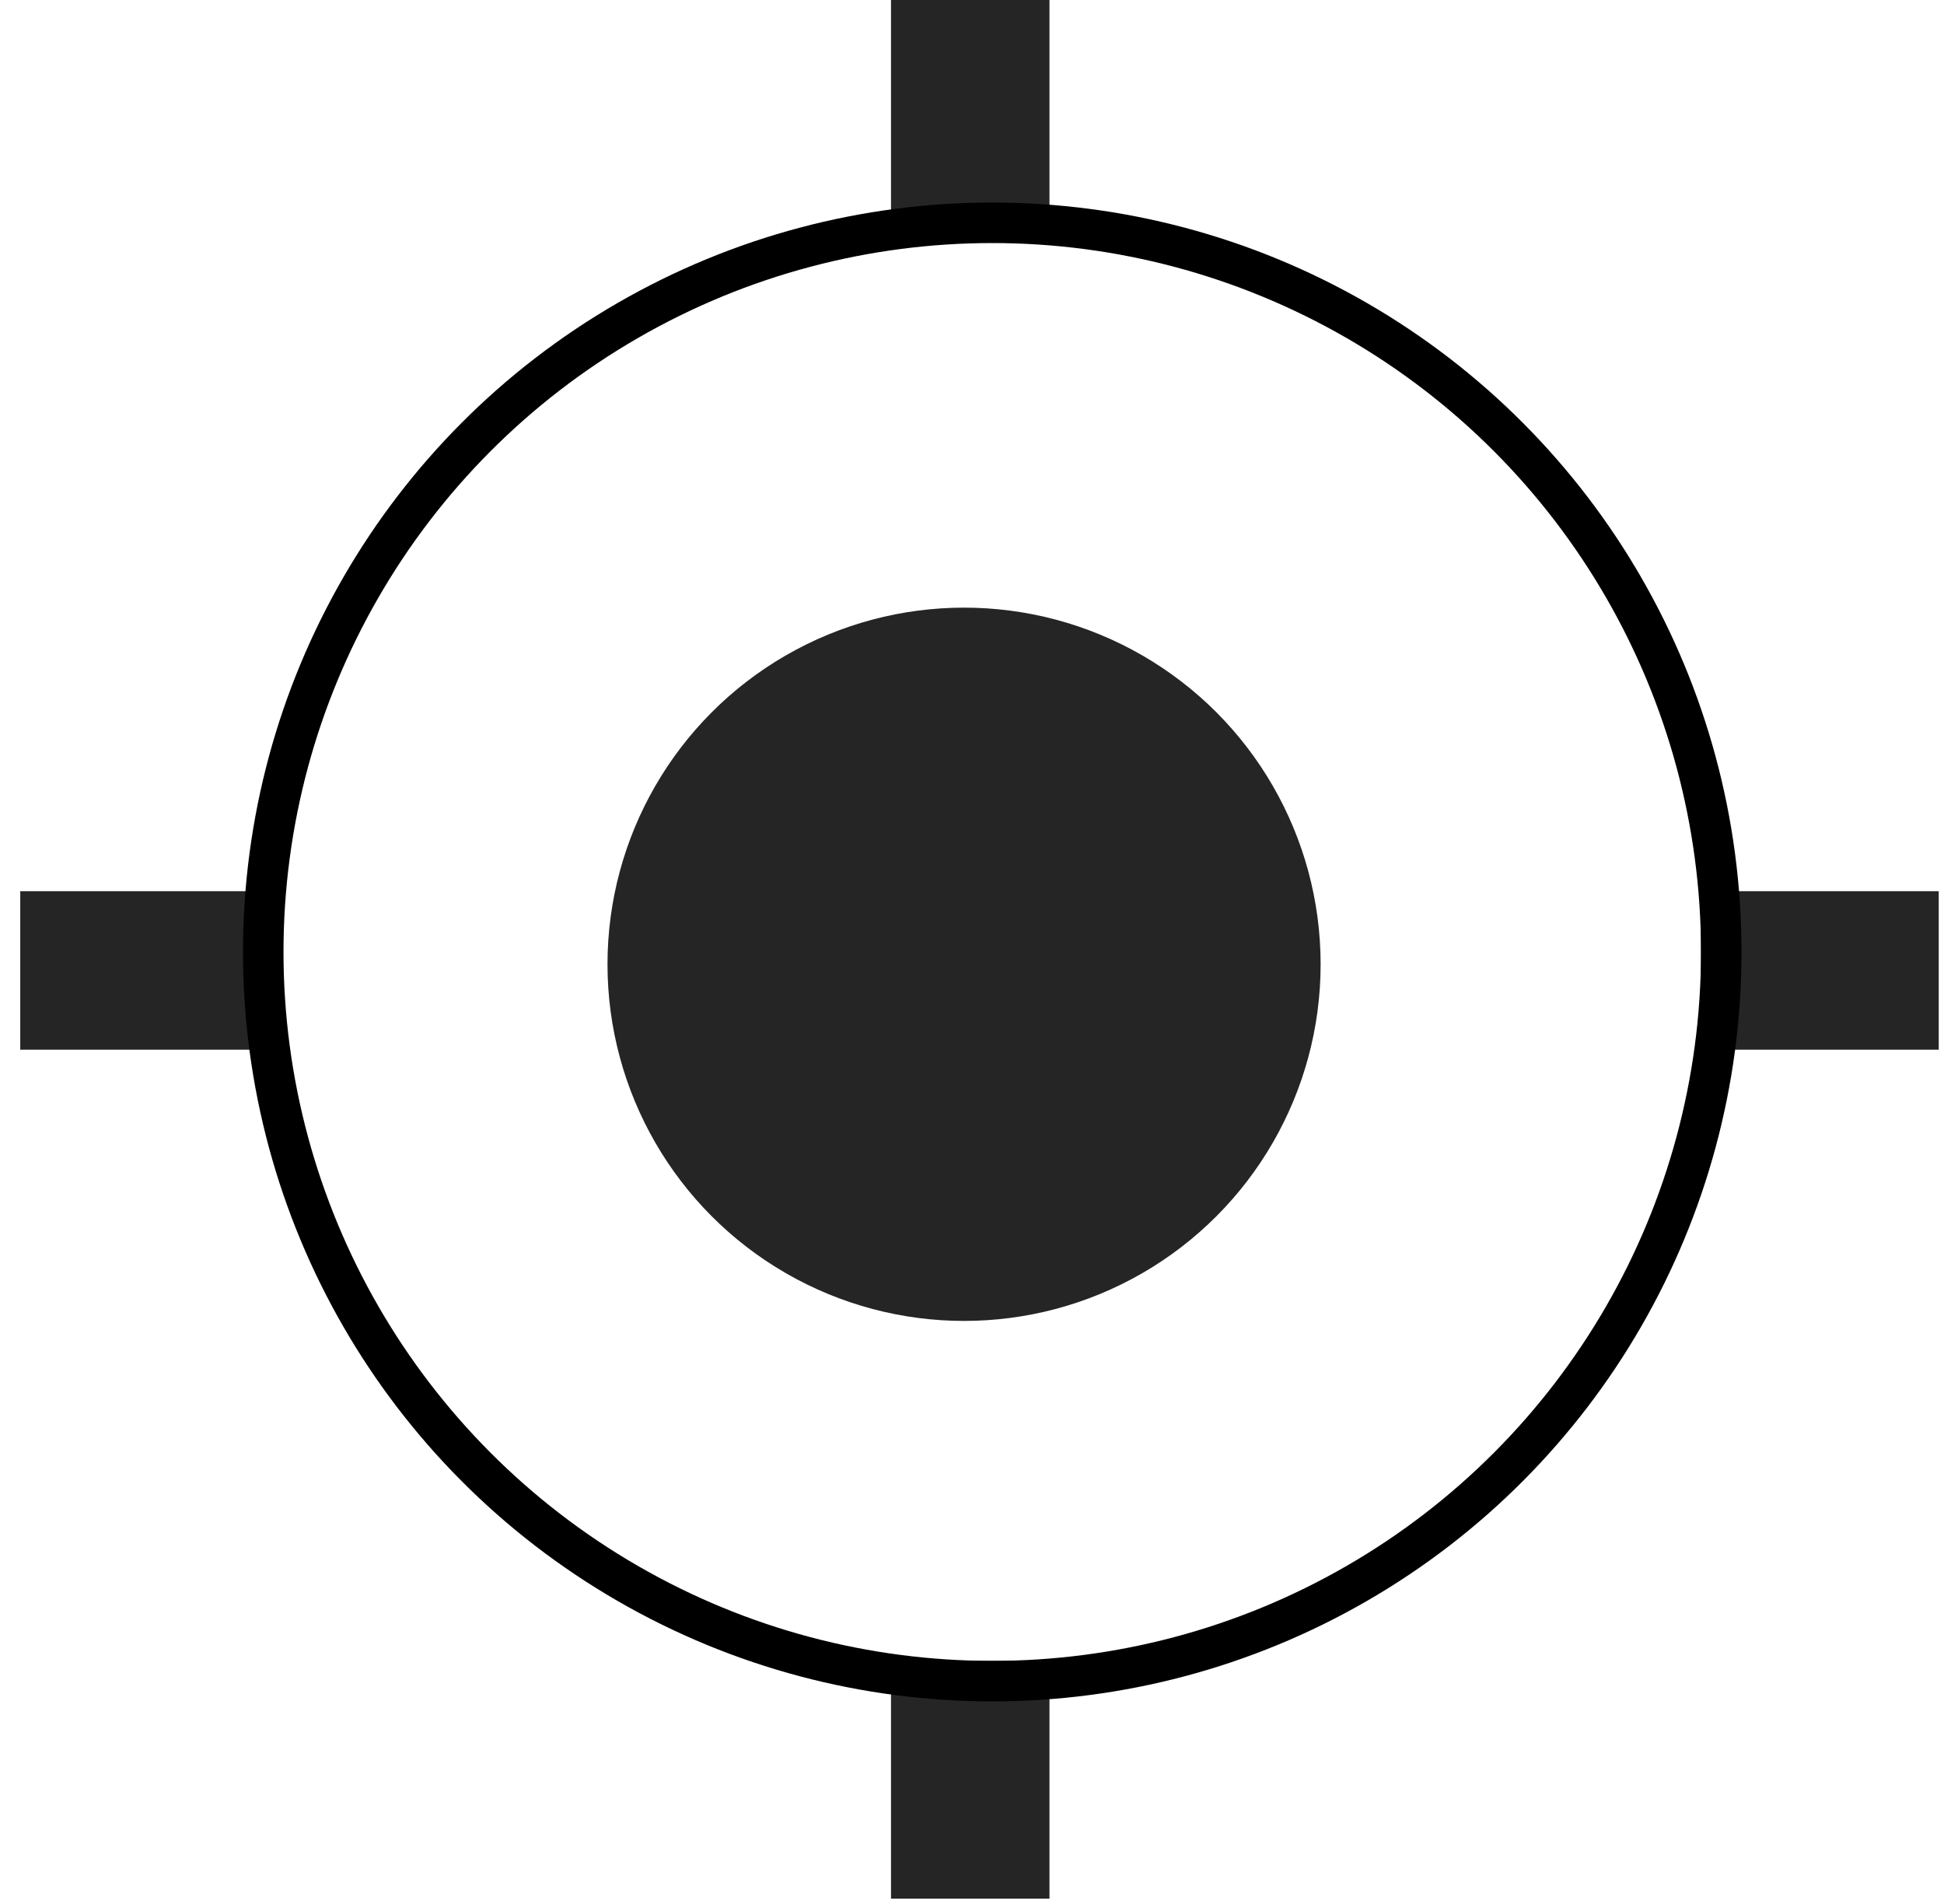 <svg width="48" height="47" viewBox="0 0 48 47" fill="none" xmlns="http://www.w3.org/2000/svg">
<path d="M0.5 25.913L0.5 22L6.37 22L6.37 25.913L0.5 25.913Z" fill="#252525"/>
<path d="M42 25.913L42 22L47.87 22L47.87 25.913L42 25.913Z" fill="#252525"/>
<circle cx="23.804" cy="23.804" r="8.804" fill="#252525"/>
<rect x="22" width="3.913" height="5.87" fill="#252525"/>
<rect x="22" y="41" width="3.913" height="5.87" fill="#252525"/>
<circle cx="24.5" cy="23.5" r="18" stroke="black"/>
</svg>
